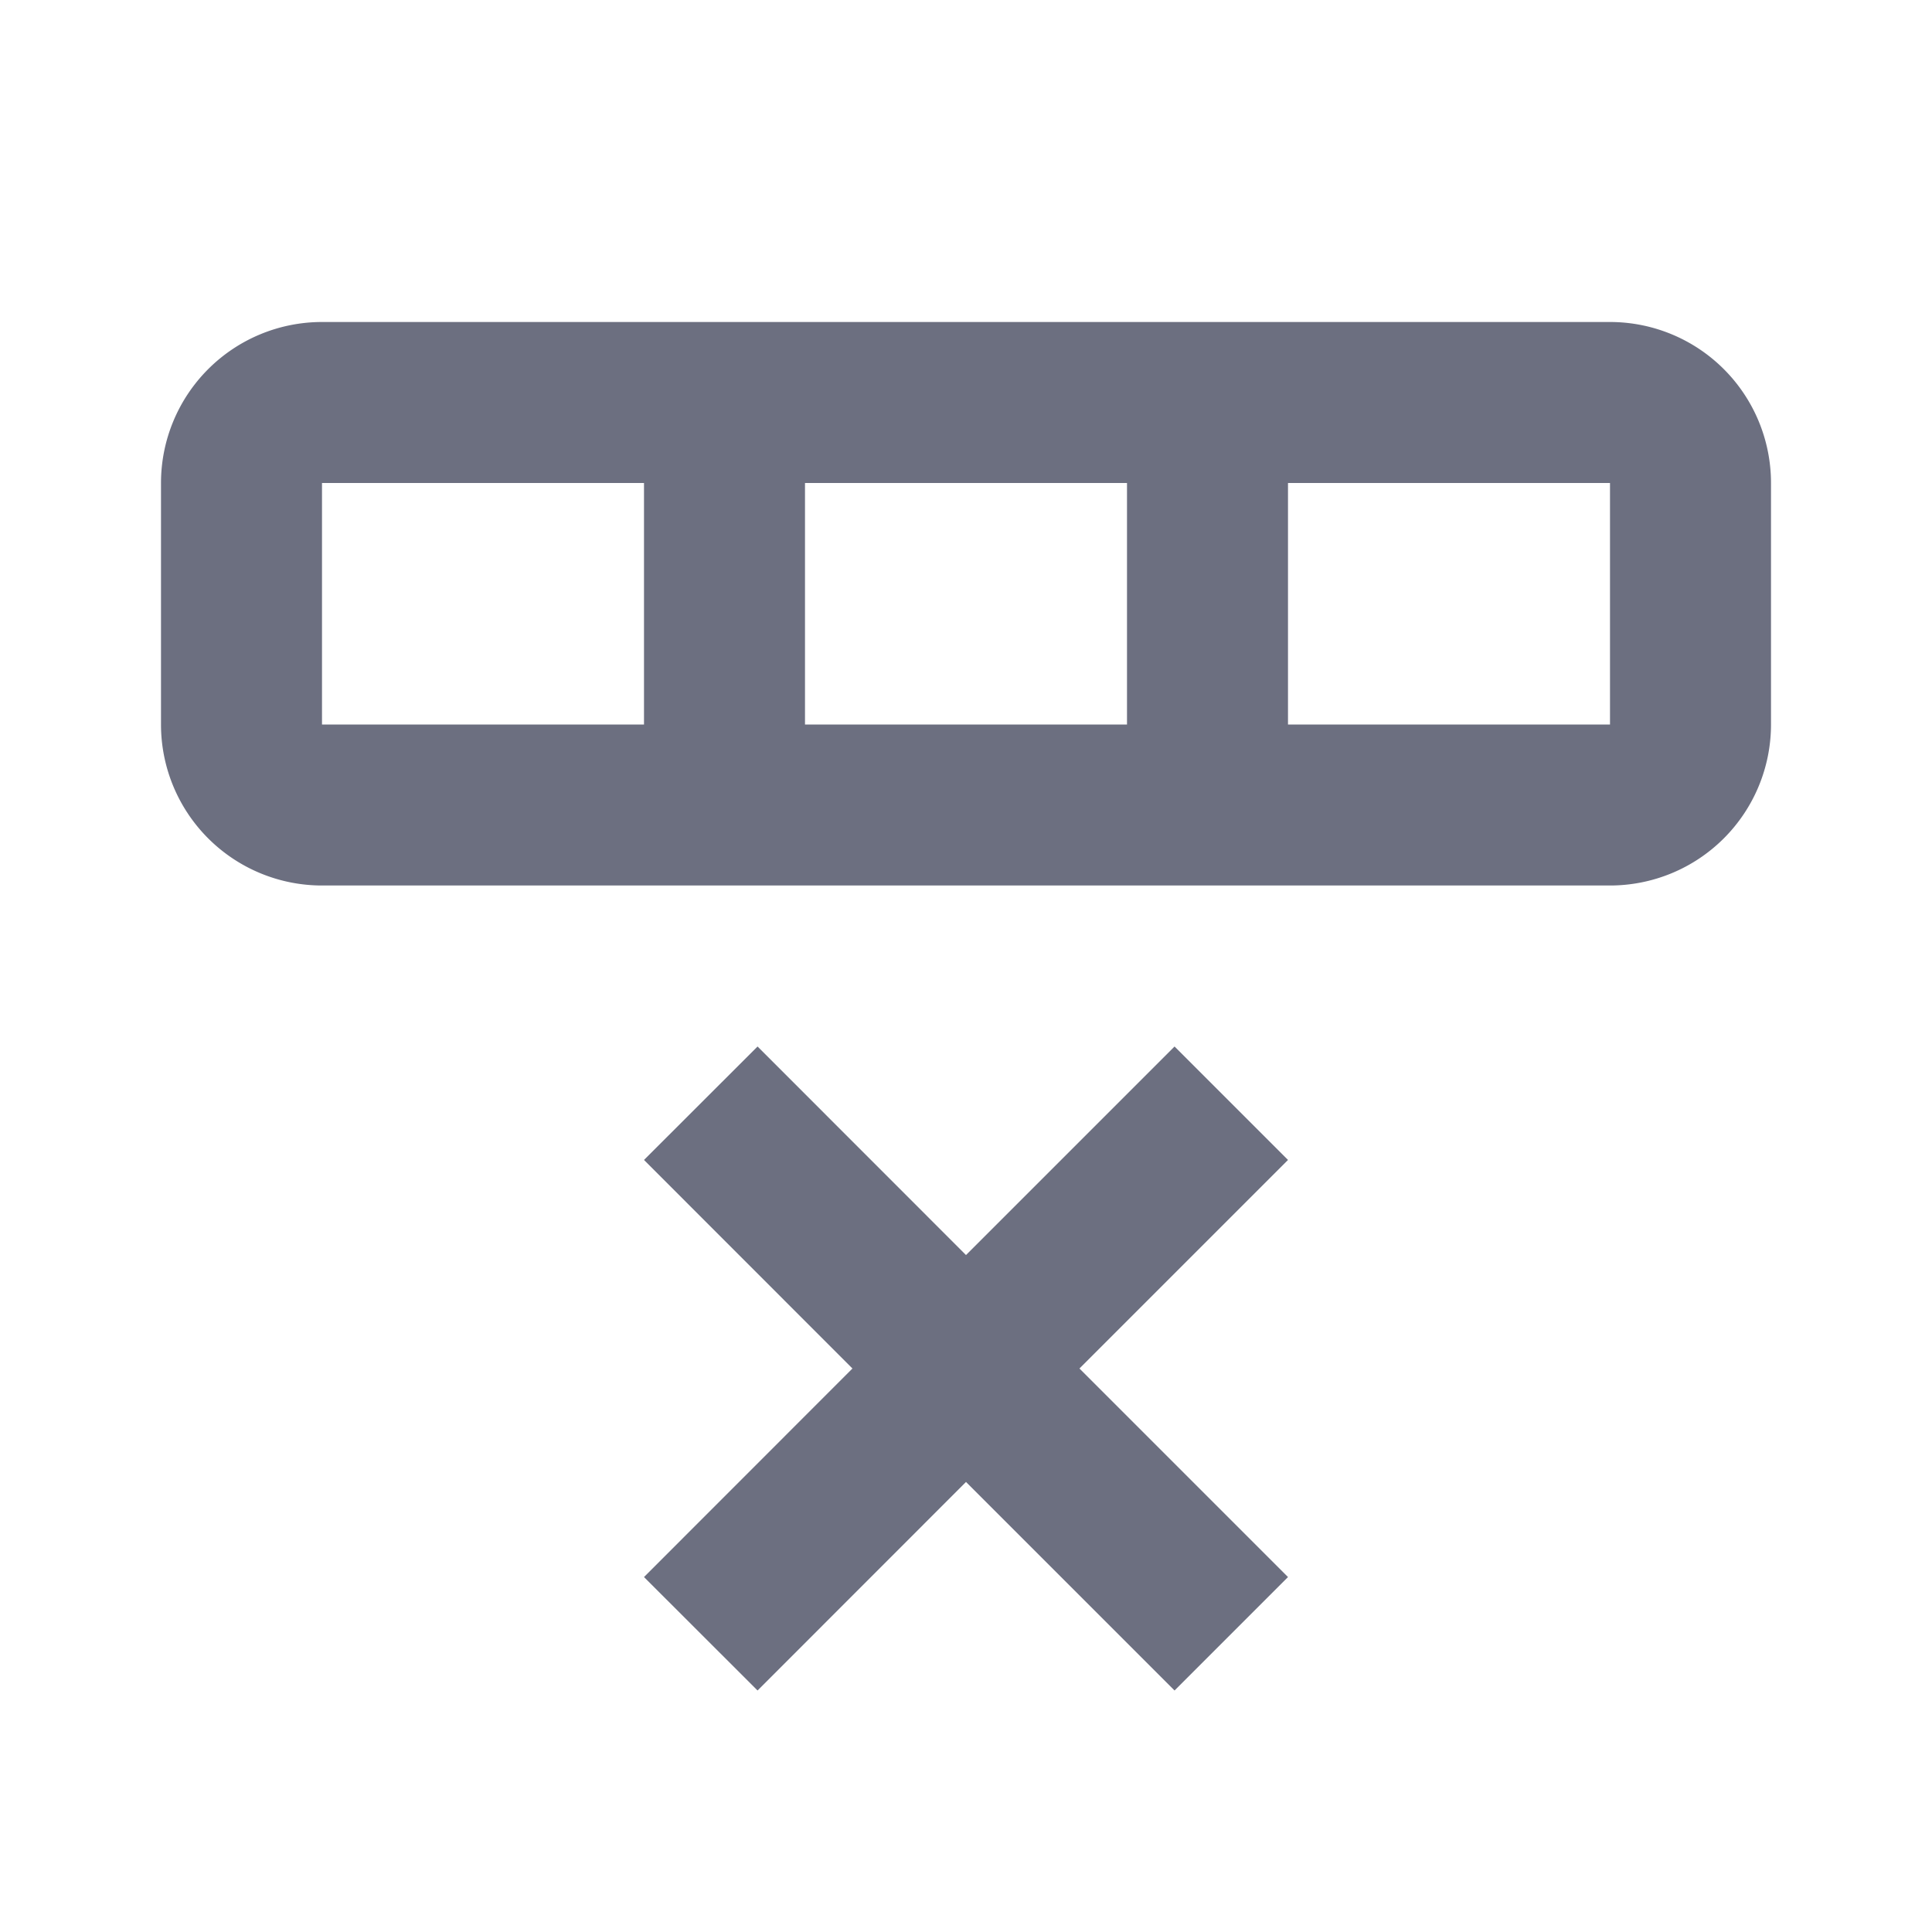 <svg xmlns="http://www.w3.org/2000/svg" width="18" height="18" fill="none" viewBox="0 0 18 18">
  <path fill="#6C6F80" fill-rule="evenodd" d="M7.058 9.75 9 11.693l1.943-1.943L12 10.807l-1.943 1.943L12 14.693l-1.057 1.057L9 13.807 7.058 15.75 6 14.693l1.942-1.943L6 10.807 7.058 9.75Zm9.442-3a1.5 1.5 0 0 1-1.5 1.5H3a1.5 1.5 0 0 1-1.5-1.5V4.5A1.5 1.5 0 0 1 3 3h12a1.5 1.5 0 0 1 1.5 1.5v2.25ZM3 6.75h3V4.5H3v2.25Zm4.5 0h3V4.5h-3v2.25Zm4.5 0h3V4.5h-3v2.25Z" clip-rule="evenodd"/>
</svg>
